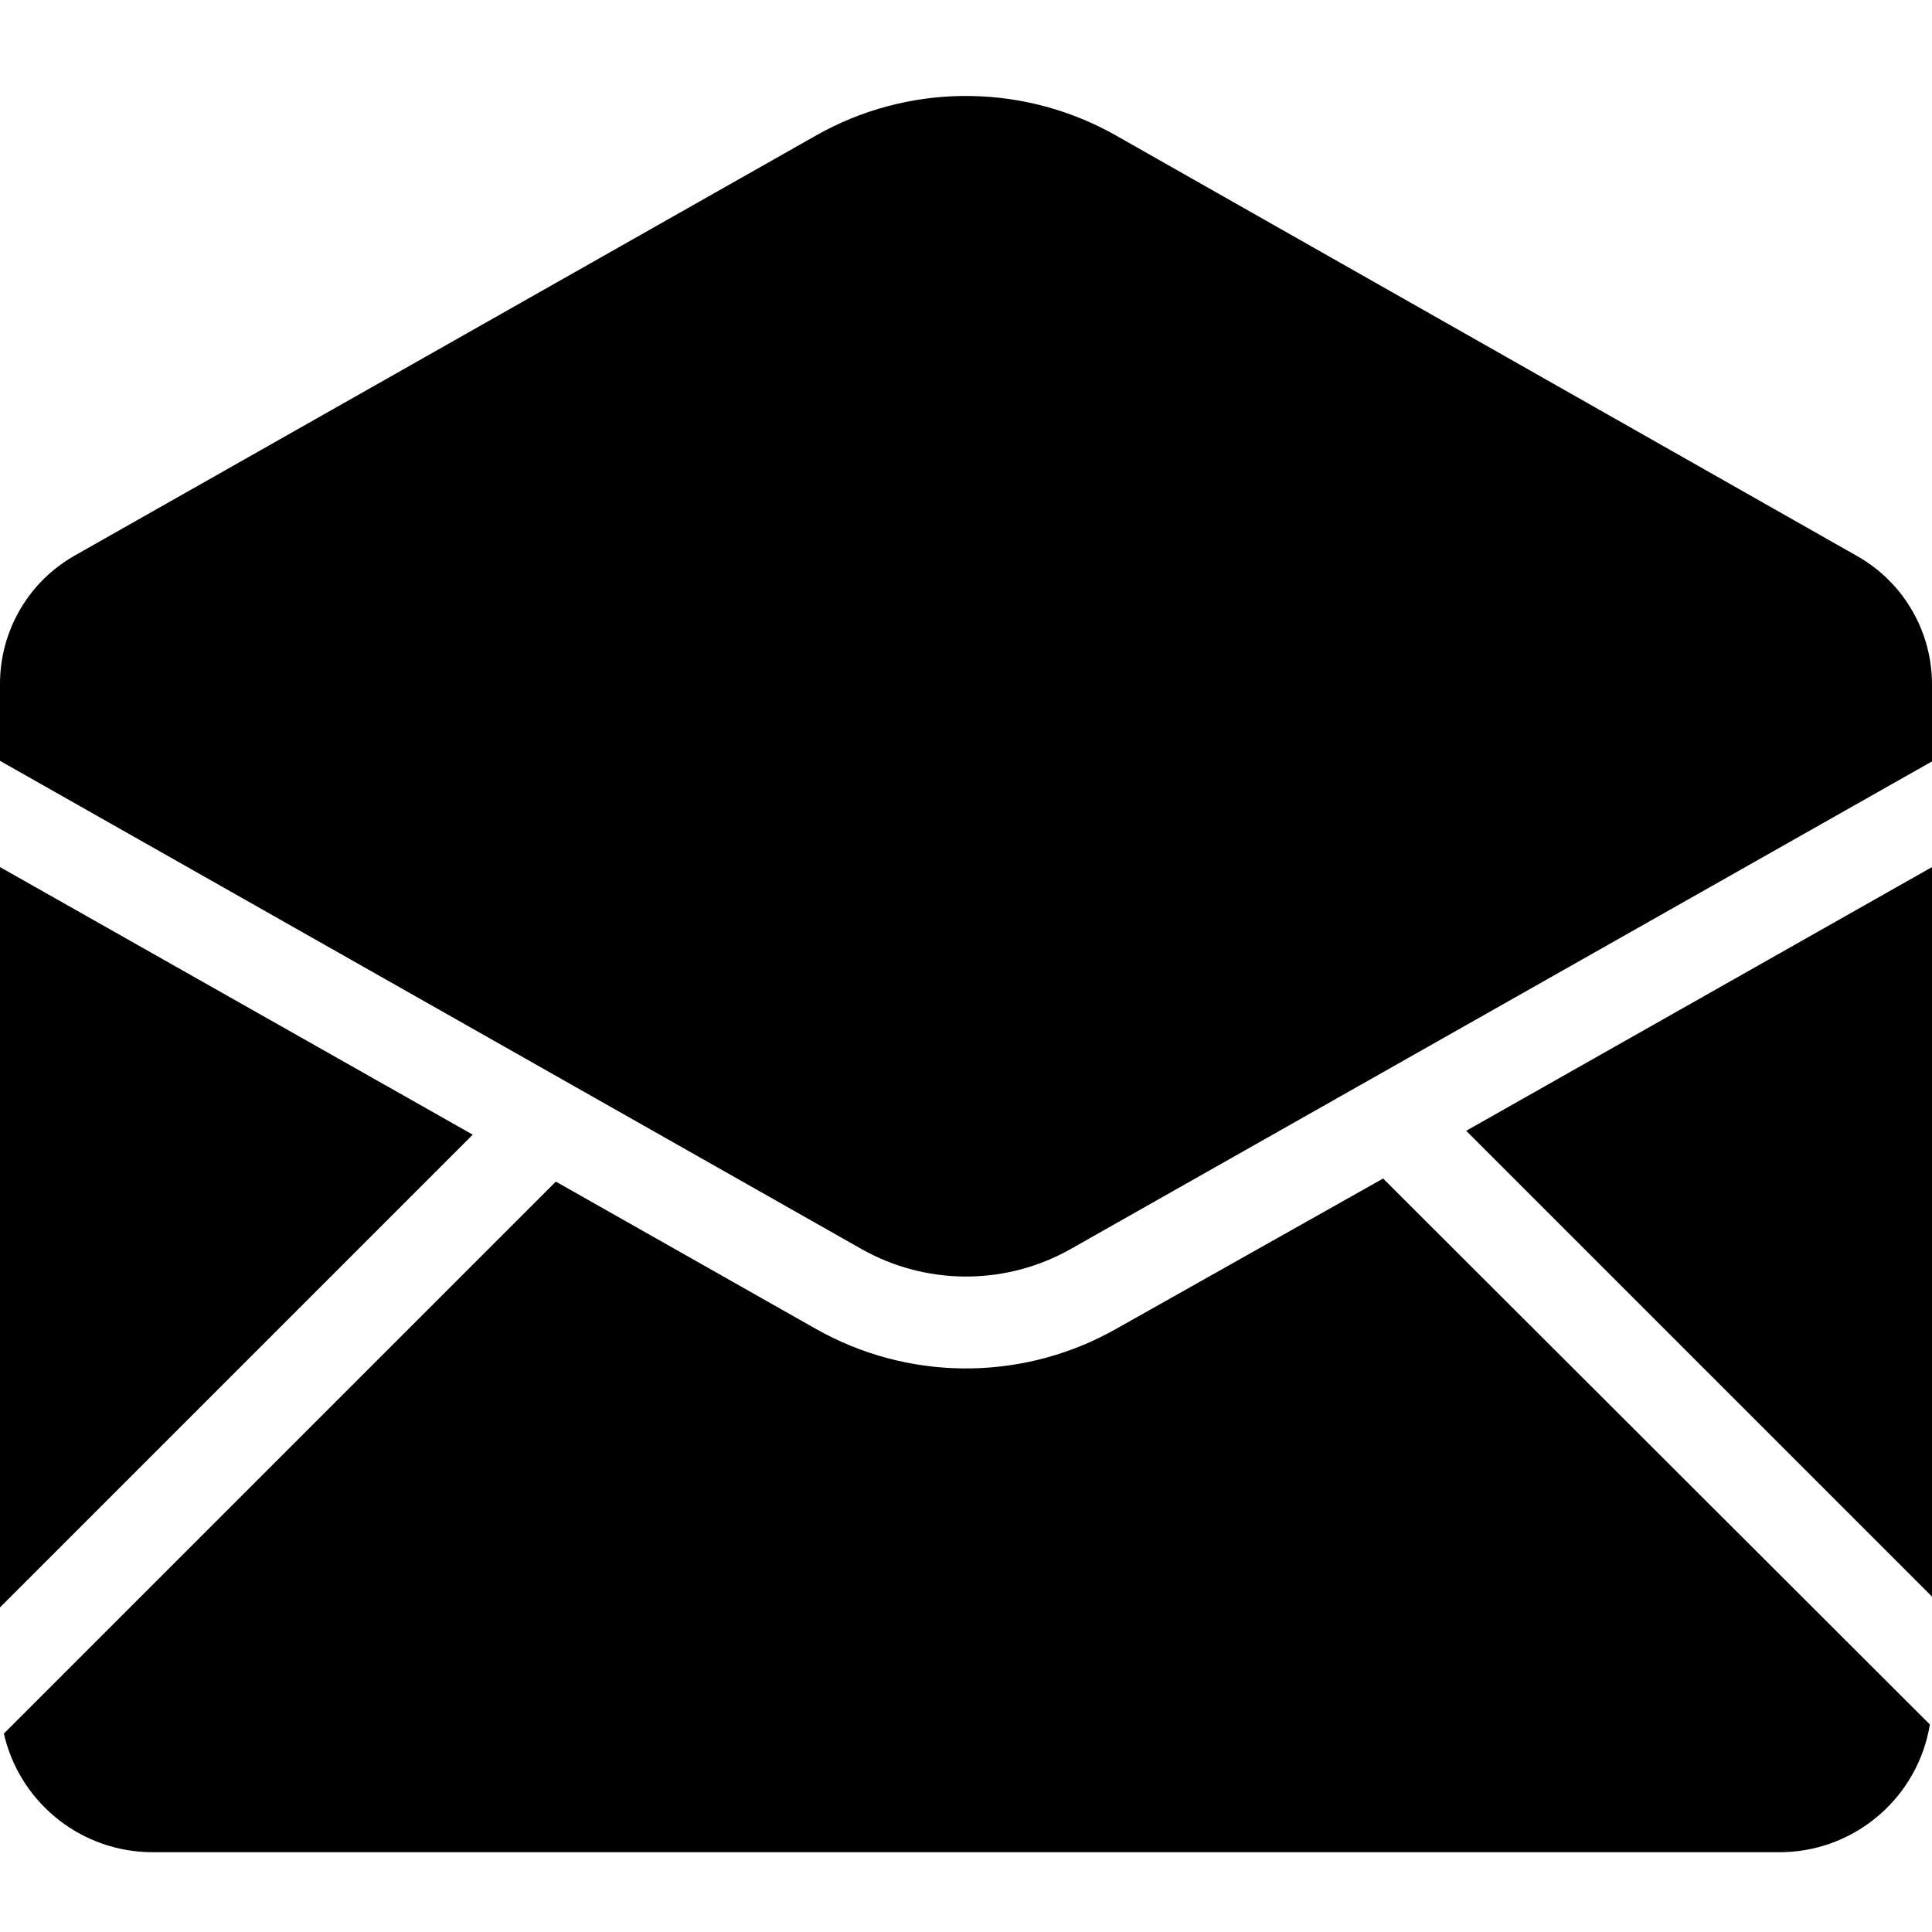 <?xml version="1.0" encoding="UTF-8"?>
<svg width="100px" height="100px" viewBox="0 0 100 100" version="1.1" xmlns="http://www.w3.org/2000/svg" xmlns:xlink="http://www.w3.org/1999/xlink">
    <!-- Generator: Sketch 57.1 (83088) - https://sketch.com -->
    <title>solid/mail-open-solid</title>
    <desc>Created with Sketch.</desc>
    <g id="solid/mail-open" stroke="none" stroke-width="1" fill="none" fill-rule="evenodd">
        <path d="M71.59,61 L99.89,89.26 C99.277,92.986 96.116,95.743 92.367,95.866 L92.11,95.87 L7.89,95.87 C4.295,95.865 1.169,93.435 0.261,89.979 L0.2,89.73 L28.77,61.16 L42.26,68.8 C46.953,71.444 52.663,71.505 57.403,68.984 L57.74,68.8 L71.59,61 Z M-4.99998905e-08,44.88 L24.47,58.73 L-4.99998905e-08,83.2 L-4.99998905e-08,44.88 Z M100,44.88 L100,82.64 L75.89,58.53 L100,44.88 Z M57.403,6.815 L57.74,7 L96.14,28.79 C98.44,30.097 99.892,32.498 99.994,35.127 L100,35.41 L100,39.41 L55.4,64.66 C52.152,66.488 48.207,66.543 44.917,64.826 L44.61,64.66 L-4.99996062e-08,39.38 L-4.99996062e-08,35.38 C0.005,32.735 1.378,30.288 3.617,28.904 L3.86,28.76 L42.26,7 C46.952,4.352 52.663,4.291 57.403,6.815 Z" id="Shape" fill="#000000"></path>
    </g>
</svg>